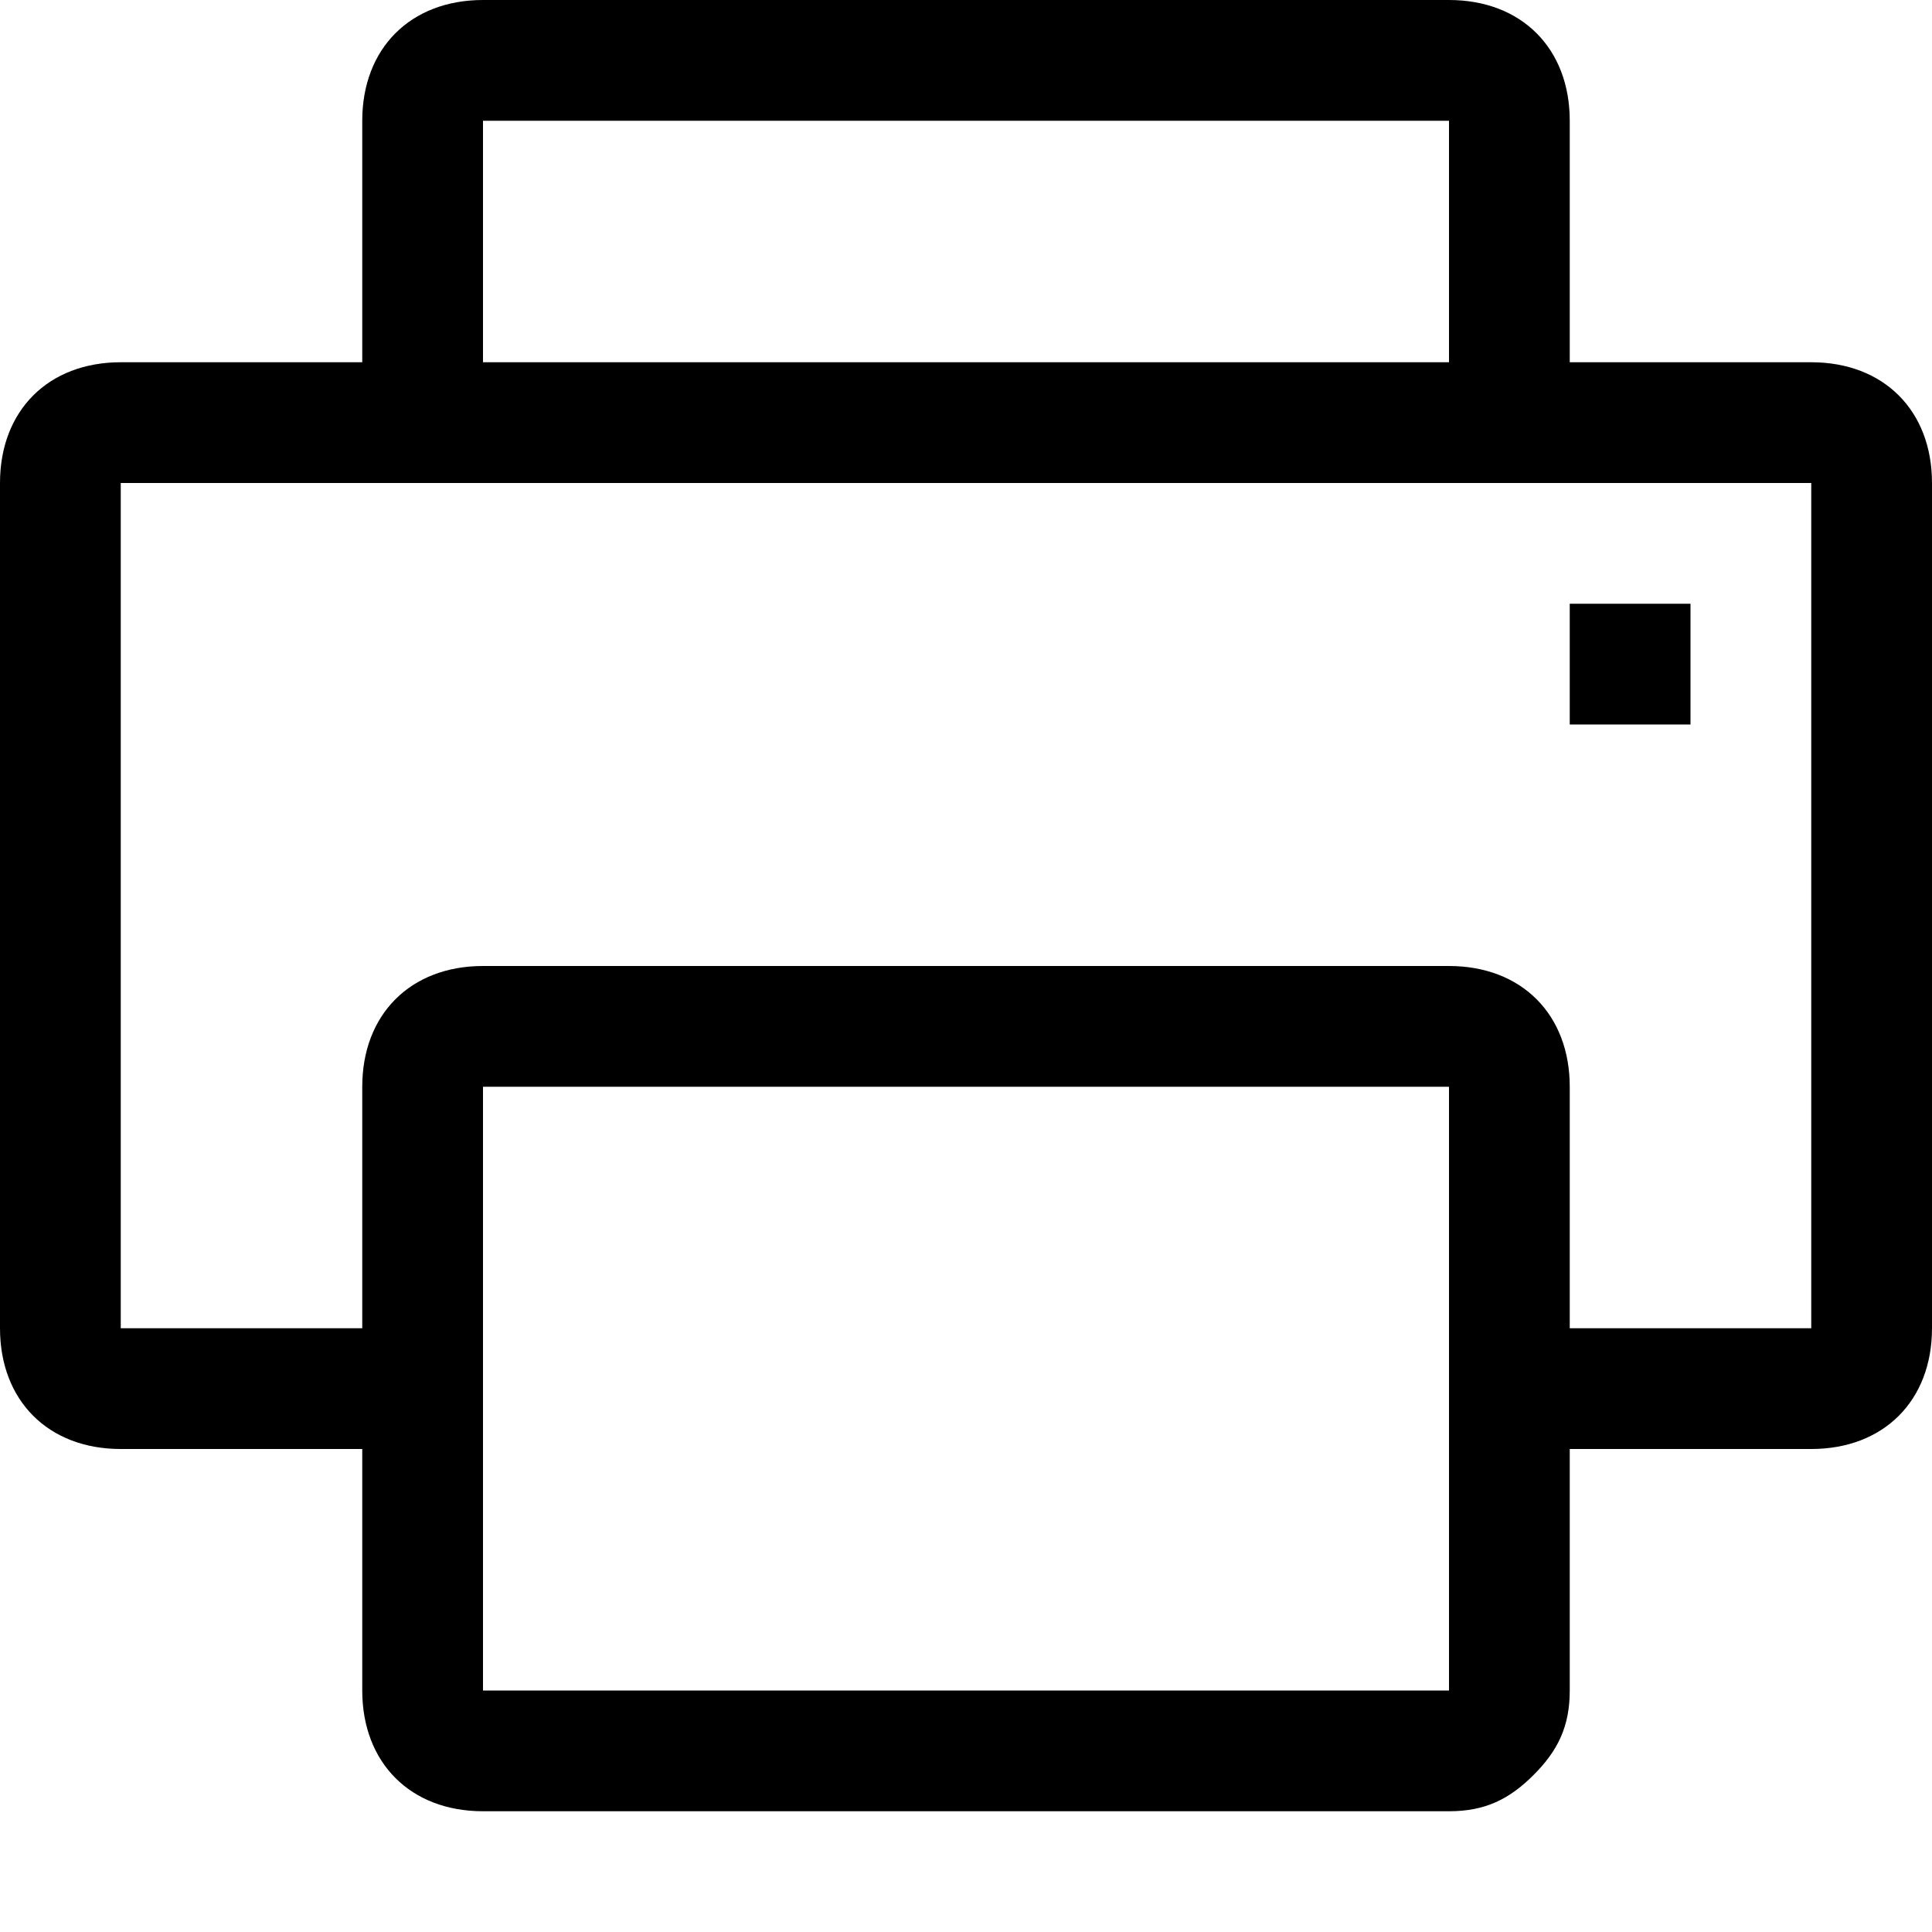 <?xml version="1.0" encoding="utf-8"?>
<!-- Generator: Adobe Illustrator 21.0.0, SVG Export Plug-In . SVG Version: 6.00 Build 0)  -->
<svg version="1.1" id="图层_1" xmlns="http://www.w3.org/2000/svg" xmlns:xlink="http://www.w3.org/1999/xlink" x="0px" y="0px"
	 viewBox="0 0 16 16" style="enable-background:new 0 0 16 16;" xml:space="preserve">
<g>
	<rect x="13" y="5" width="1" height="1"/>
	<path fill="#000000" d="M15,3h-2V1c0-0.6-0.4-1-1-1H4C3.4,0,3,0.4,3,1v2H1C0.4,3,0,3.4,0,4v7c0,0.6,0.4,1,1,1h2v2c0,0.6,0.4,1,1,1h8l0,0
		c0.3,0,0.5-0.1,0.7-0.3c0.2-0.2,0.3-0.4,0.3-0.7v-2h2c0.6,0,1-0.4,1-1V4C16,3.4,15.6,3,15,3z M4,1h8v2H4V1z M12,14H4V9h8V14z
		 M15,11h-2V9c0-0.6-0.4-1-1-1H4C3.4,8,3,8.4,3,9v2H1V4h3h8h3V11z"/>
</g>
</svg>
